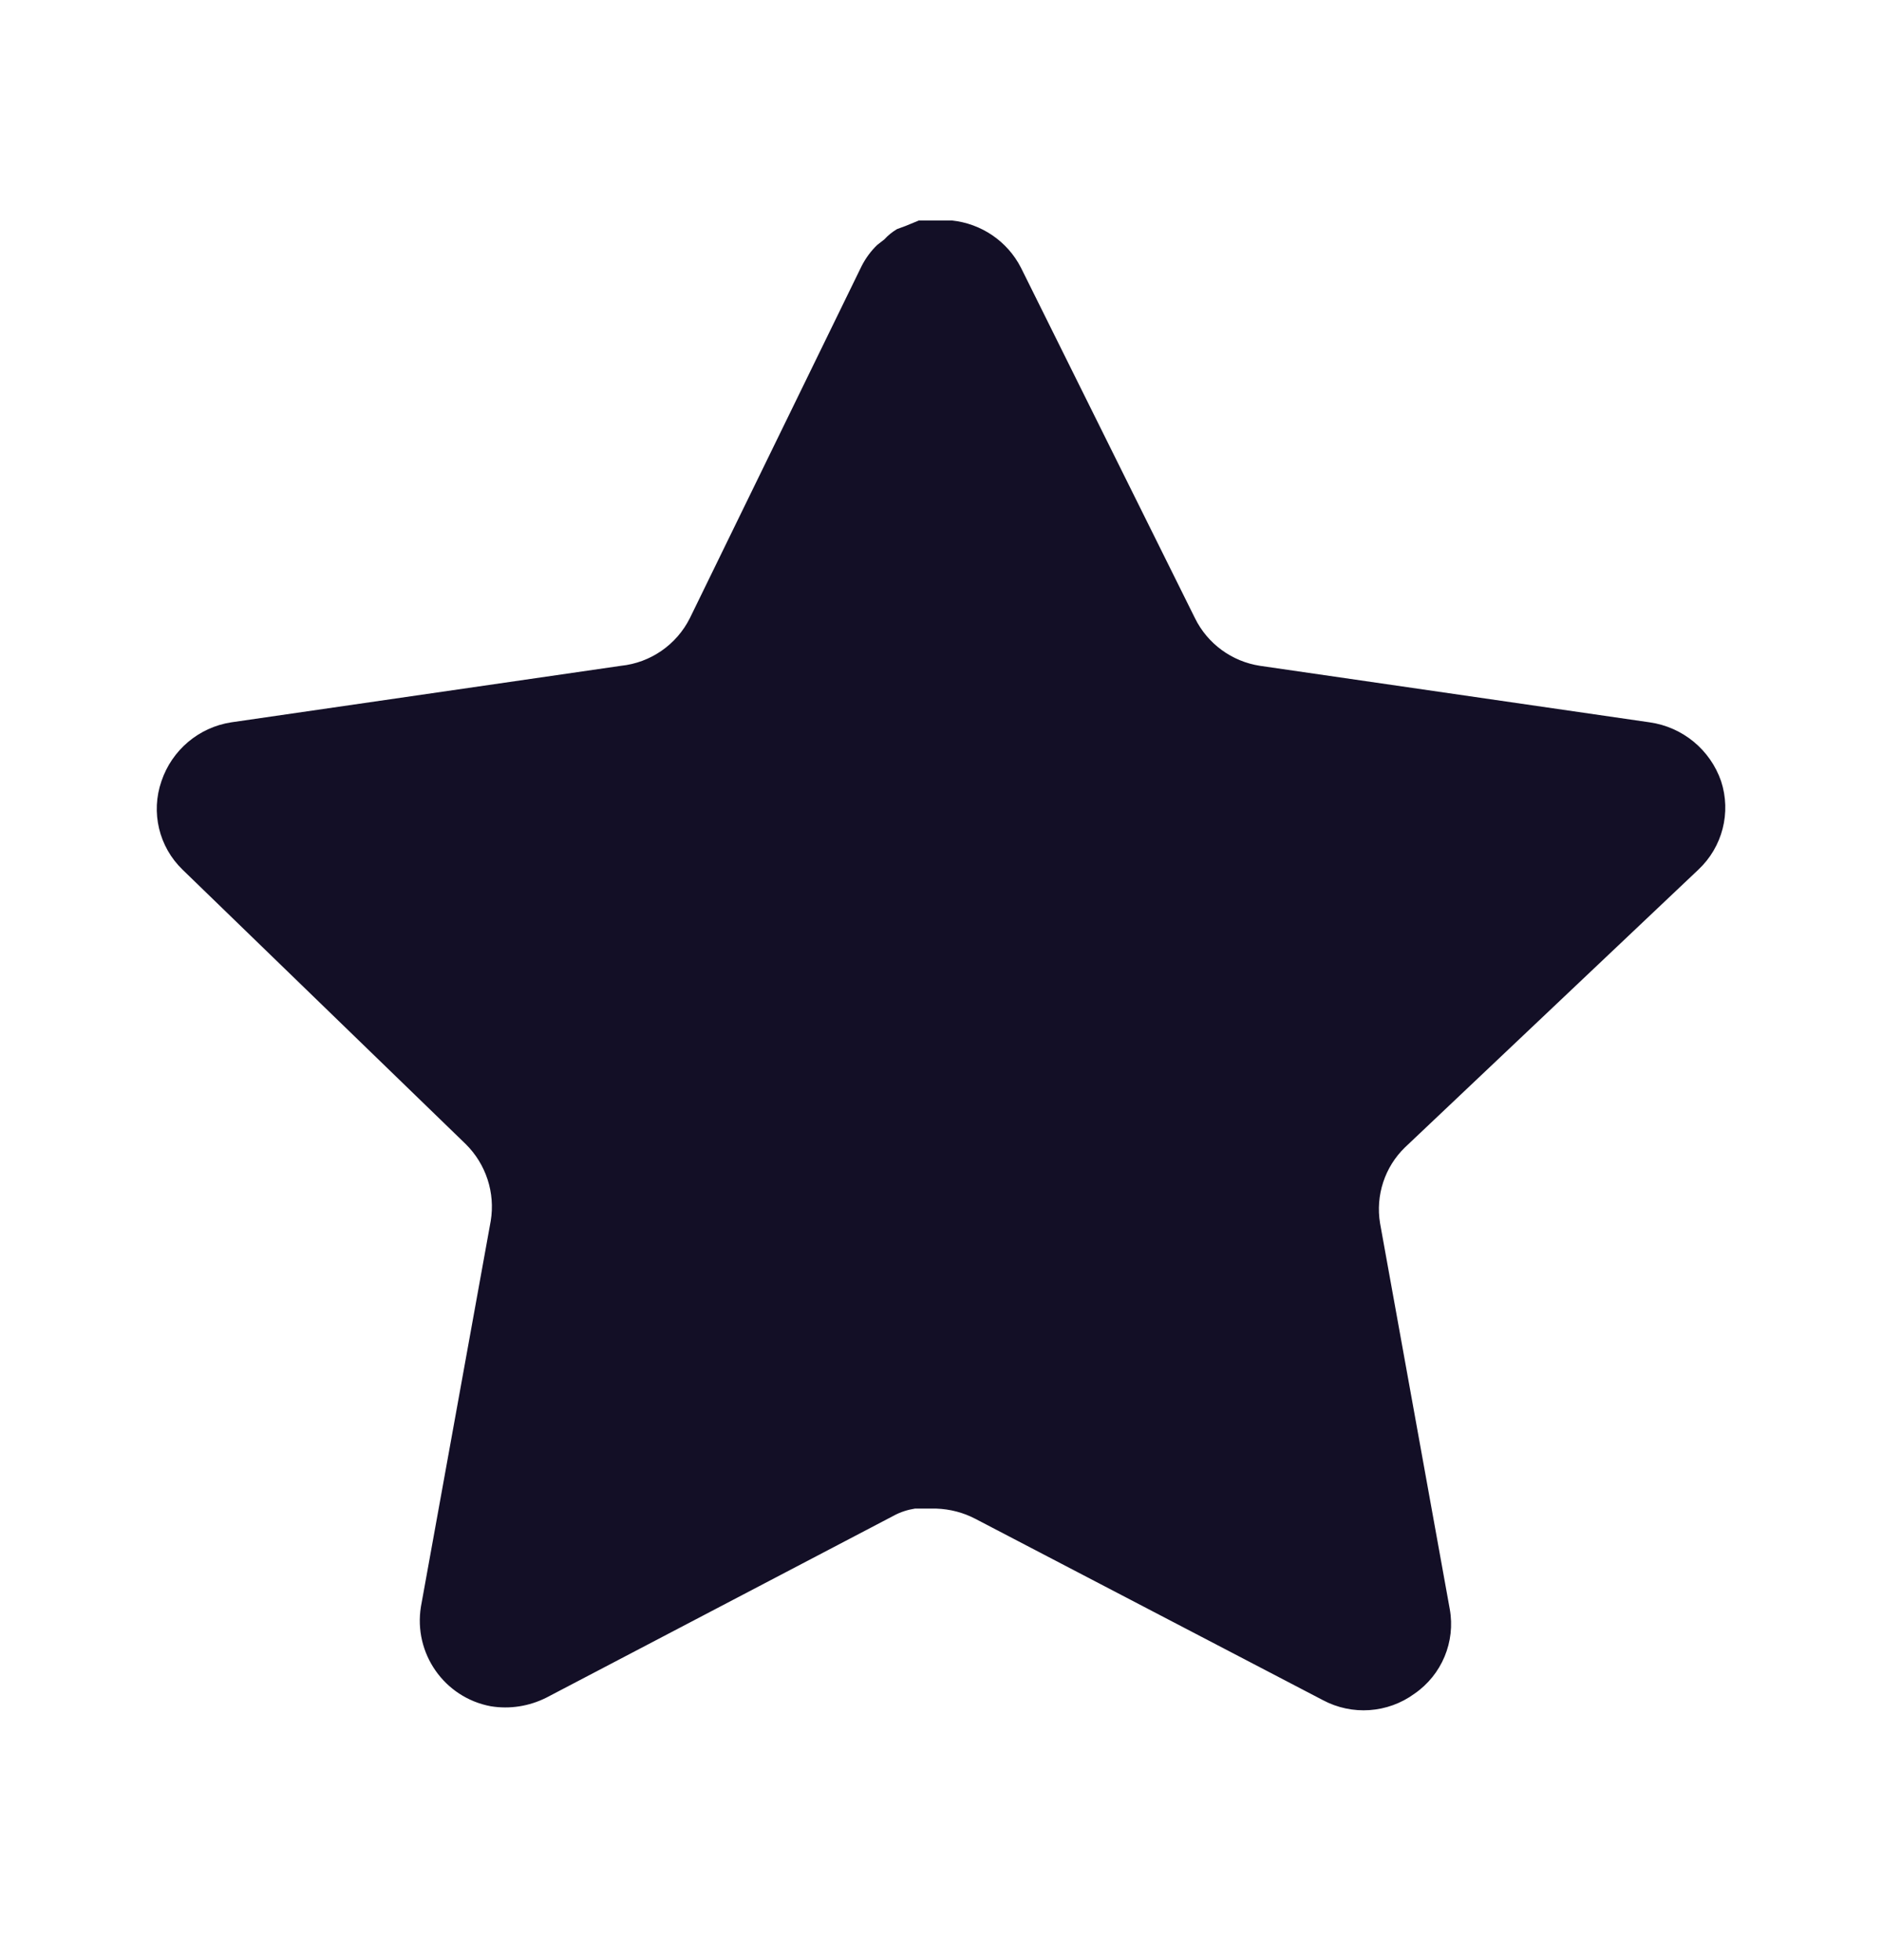 <svg width="24" height="25" viewBox="0 0 24 25" fill="none" xmlns="http://www.w3.org/2000/svg">
<path d="M17.918 14.633C17.659 14.883 17.54 15.246 17.599 15.602L18.488 20.523C18.563 20.939 18.387 21.361 18.038 21.602C17.696 21.852 17.241 21.883 16.868 21.683L12.439 19.372C12.285 19.291 12.114 19.247 11.939 19.241H11.668C11.574 19.256 11.482 19.285 11.398 19.331L6.968 21.652C6.749 21.762 6.501 21.802 6.258 21.762C5.666 21.651 5.271 21.087 5.368 20.491L6.258 15.572C6.317 15.213 6.198 14.848 5.939 14.592L2.328 11.092C2.026 10.8 1.921 10.36 2.059 9.963C2.193 9.566 2.535 9.277 2.948 9.213L7.918 8.492C8.296 8.453 8.628 8.223 8.798 7.883L10.988 3.393C11.04 3.292 11.107 3.2 11.188 3.123L11.278 3.053C11.325 3.001 11.379 2.958 11.439 2.922L11.548 2.882L11.718 2.812H12.139C12.515 2.852 12.846 3.076 13.019 3.413L15.238 7.883C15.398 8.21 15.709 8.437 16.068 8.492L21.038 9.213C21.458 9.273 21.809 9.562 21.948 9.963C22.079 10.364 21.966 10.803 21.658 11.092L17.918 14.633Z" fill="#130F26"/>
</svg>
